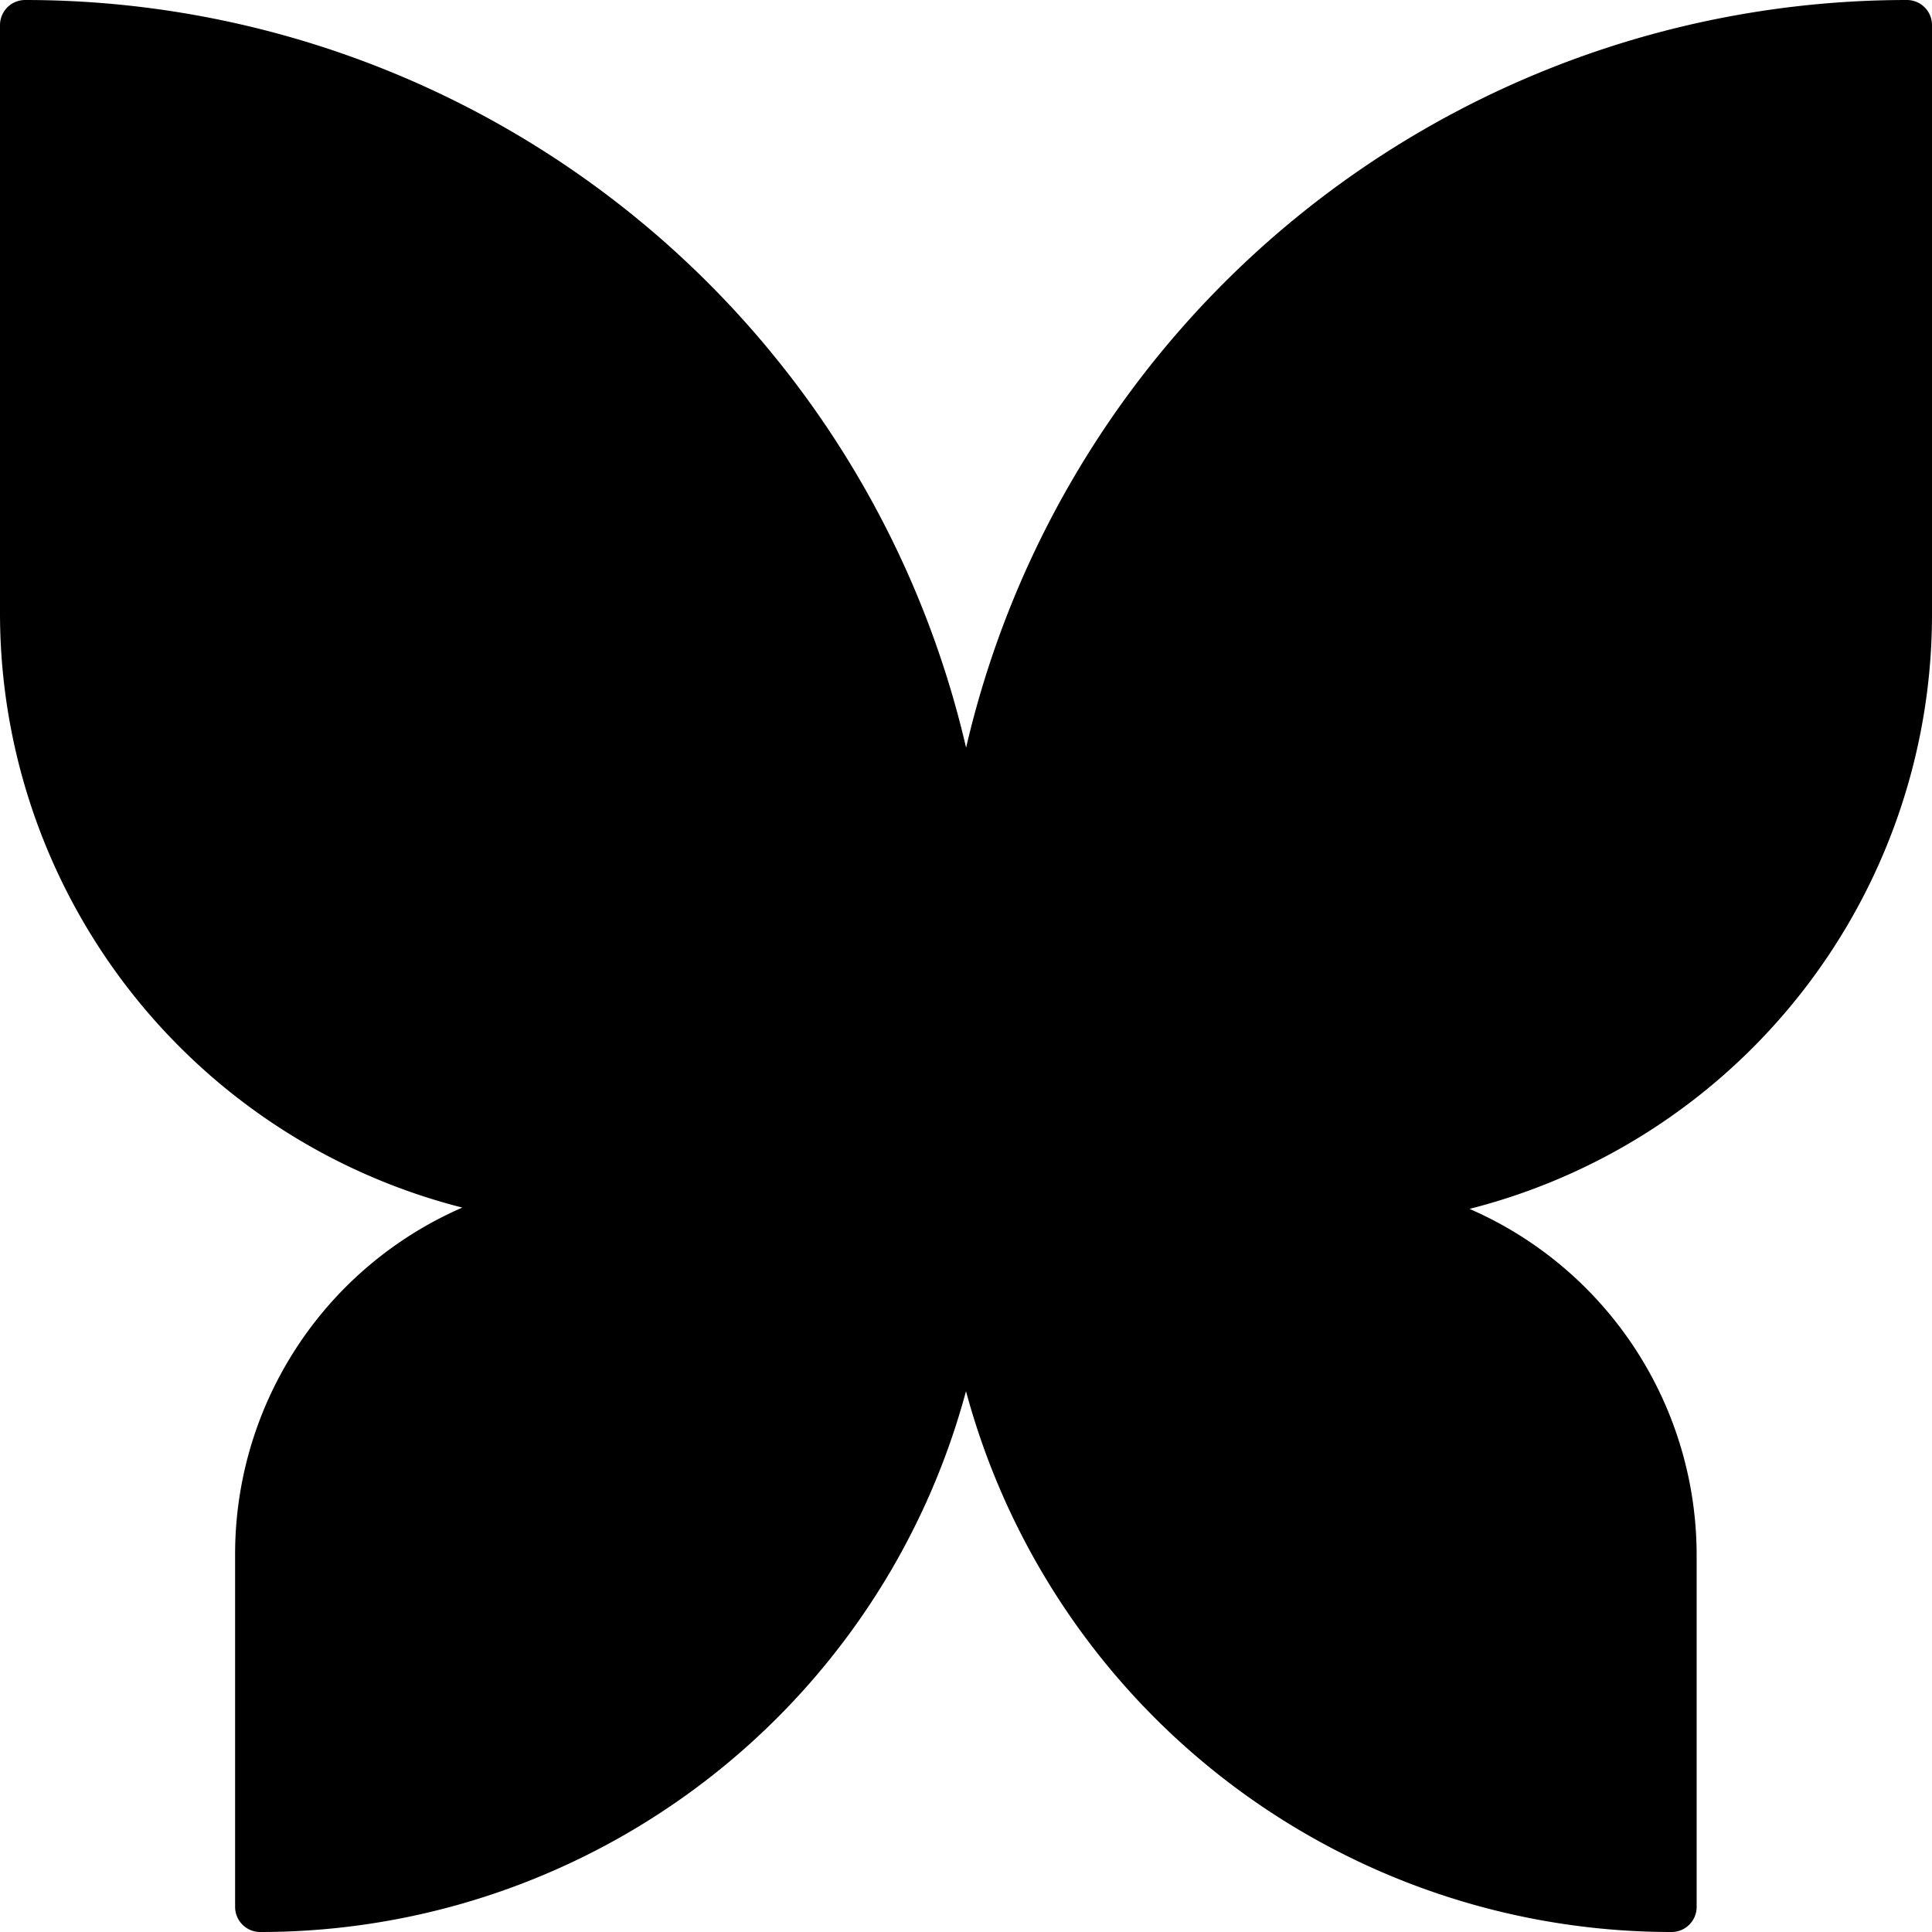 <svg xmlns="http://www.w3.org/2000/svg" viewBox="0 0 77 77"><defs><style>.cls-1{stroke:#000;stroke-linecap:round;stroke-linejoin:round;stroke-width:2px;}</style></defs><g id="Capa_2" data-name="Capa 2"><g id="Capa_1-2" data-name="Capa 1"><path class="cls-1" d="M38.5,38.5A37.5,37.5,0,0,0,1,1V24.44A23.44,23.44,0,0,0,24.44,47.88,14.06,14.06,0,0,0,10.37,61.94V76A28.12,28.12,0,0,0,38.5,47.88h0A28.12,28.12,0,0,0,66.62,76V61.93a14.06,14.06,0,0,0-14.06-14A23.44,23.44,0,0,0,76,24.44V1A37.49,37.49,0,0,0,38.51,38.5Z"/></g></g></svg>